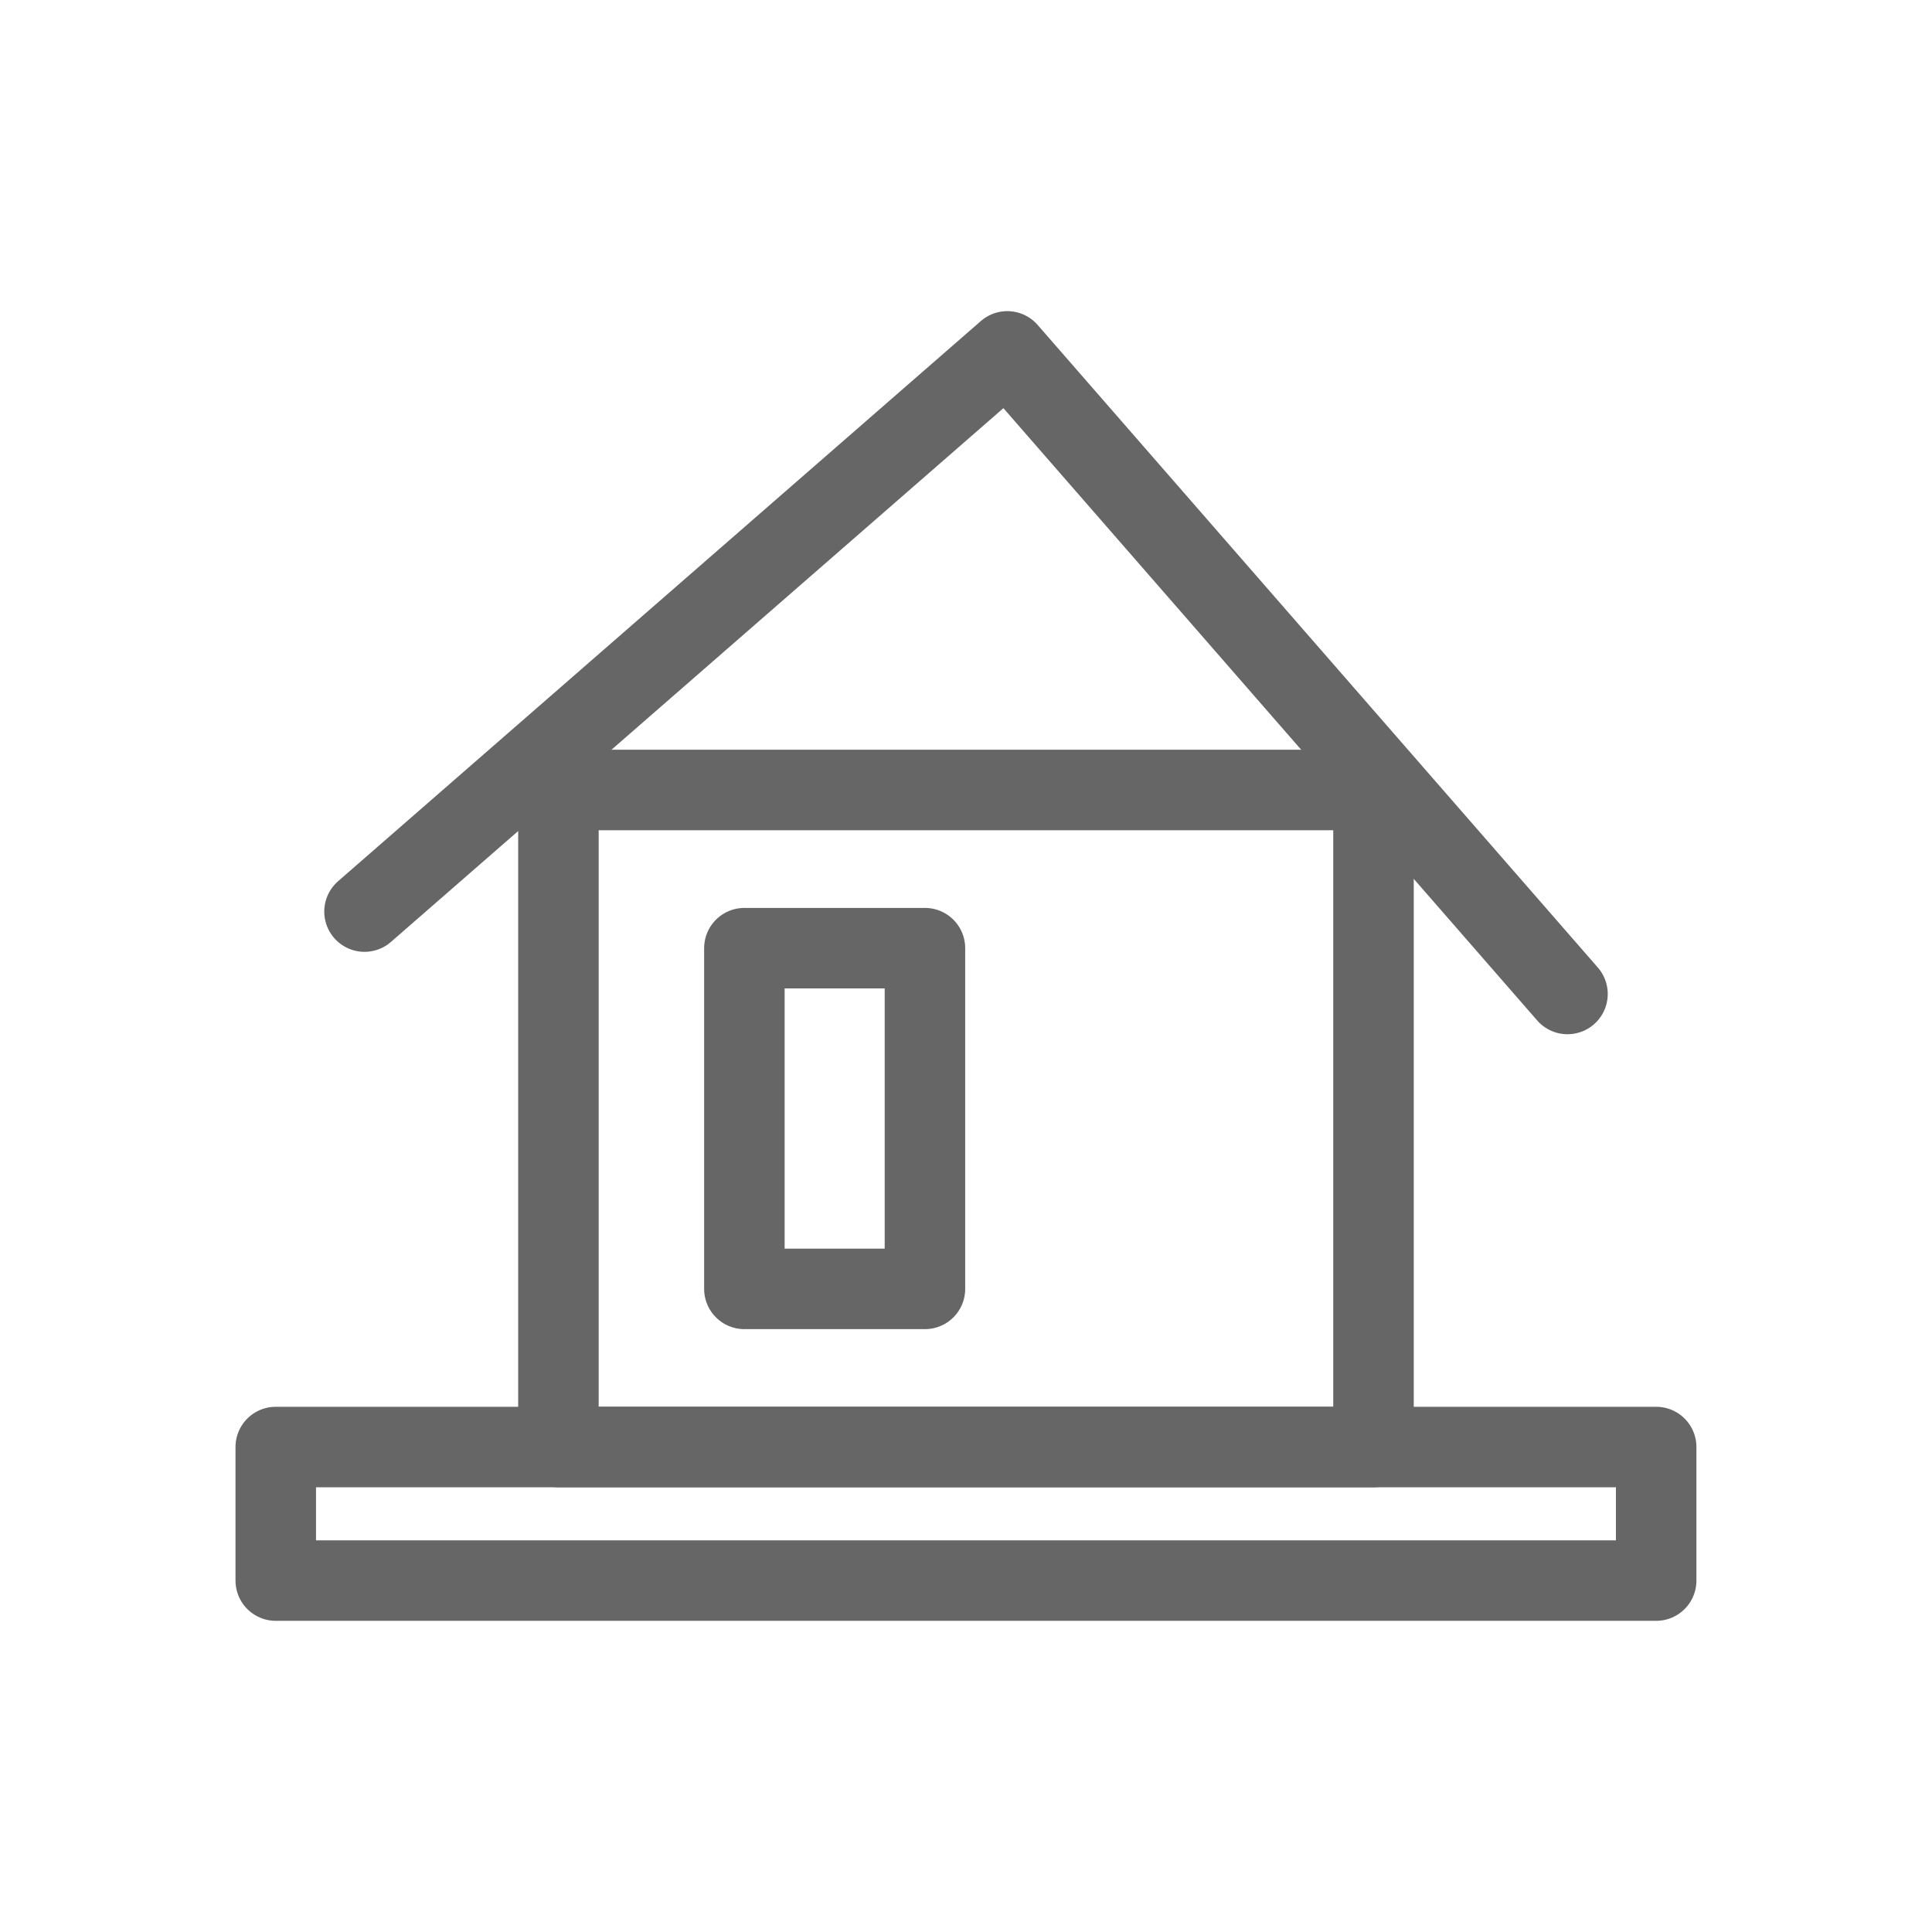 <svg xmlns="http://www.w3.org/2000/svg" xmlns:xlink="http://www.w3.org/1999/xlink" width="48" height="48" viewBox="0 0 48 48">
  <defs>
    <clipPath id="clip-path">
      <rect id="rect_245" data-name="rect 245" width="48" height="48" transform="translate(480.556 239.205)" fill="none"/>
    </clipPath>
  </defs>
  <g id="tab_shouye_nor" transform="translate(-480.556 -239.205)">
    <g id="list_293" data-name="list 293" opacity="0.2">
      <g id="list_292" data-name="list 292">
        <g id="list_291" data-name="list 291" clip-path="url(#clip-path)">
          <rect id="rect_244" data-name="rect 244" width="47" height="47" transform="translate(481.056 239.705)" fill="none"/>
          <path id="line_134" data-name="line 134" d="M527.556,286.2h-46v-46h46Zm1-47h-48v48h48Z" fill="none"/>
        </g>
      </g>
    </g>
    <g id="list_294" data-name="list 294">
      <rect id="rect_246" data-name="rect 246" width="20.25" height="16.324" transform="translate(494.43 258.832)" fill="none" stroke="#666" stroke-linecap="round" stroke-linejoin="round" stroke-width="2"/>
      <rect id="rect_247" data-name="rect 247" width="34.296" height="3.318" transform="translate(487.407 275.156)" fill="none" stroke="#666" stroke-linecap="round" stroke-linejoin="round" stroke-width="2"/>
      <path id="line_135" data-name="line 135" d="M489.612,261.853l15.97-13.918L519.5,263.9" fill="none" stroke="#666" stroke-linecap="round" stroke-linejoin="round" stroke-width="2"/>
      <rect id="rect_248" data-name="rect 248" width="4.486" height="8.465" transform="translate(499.05 262.762)" fill="none" stroke="#666" stroke-linecap="round" stroke-linejoin="round" stroke-width="2"/>
    </g>
  </g>
</svg>
